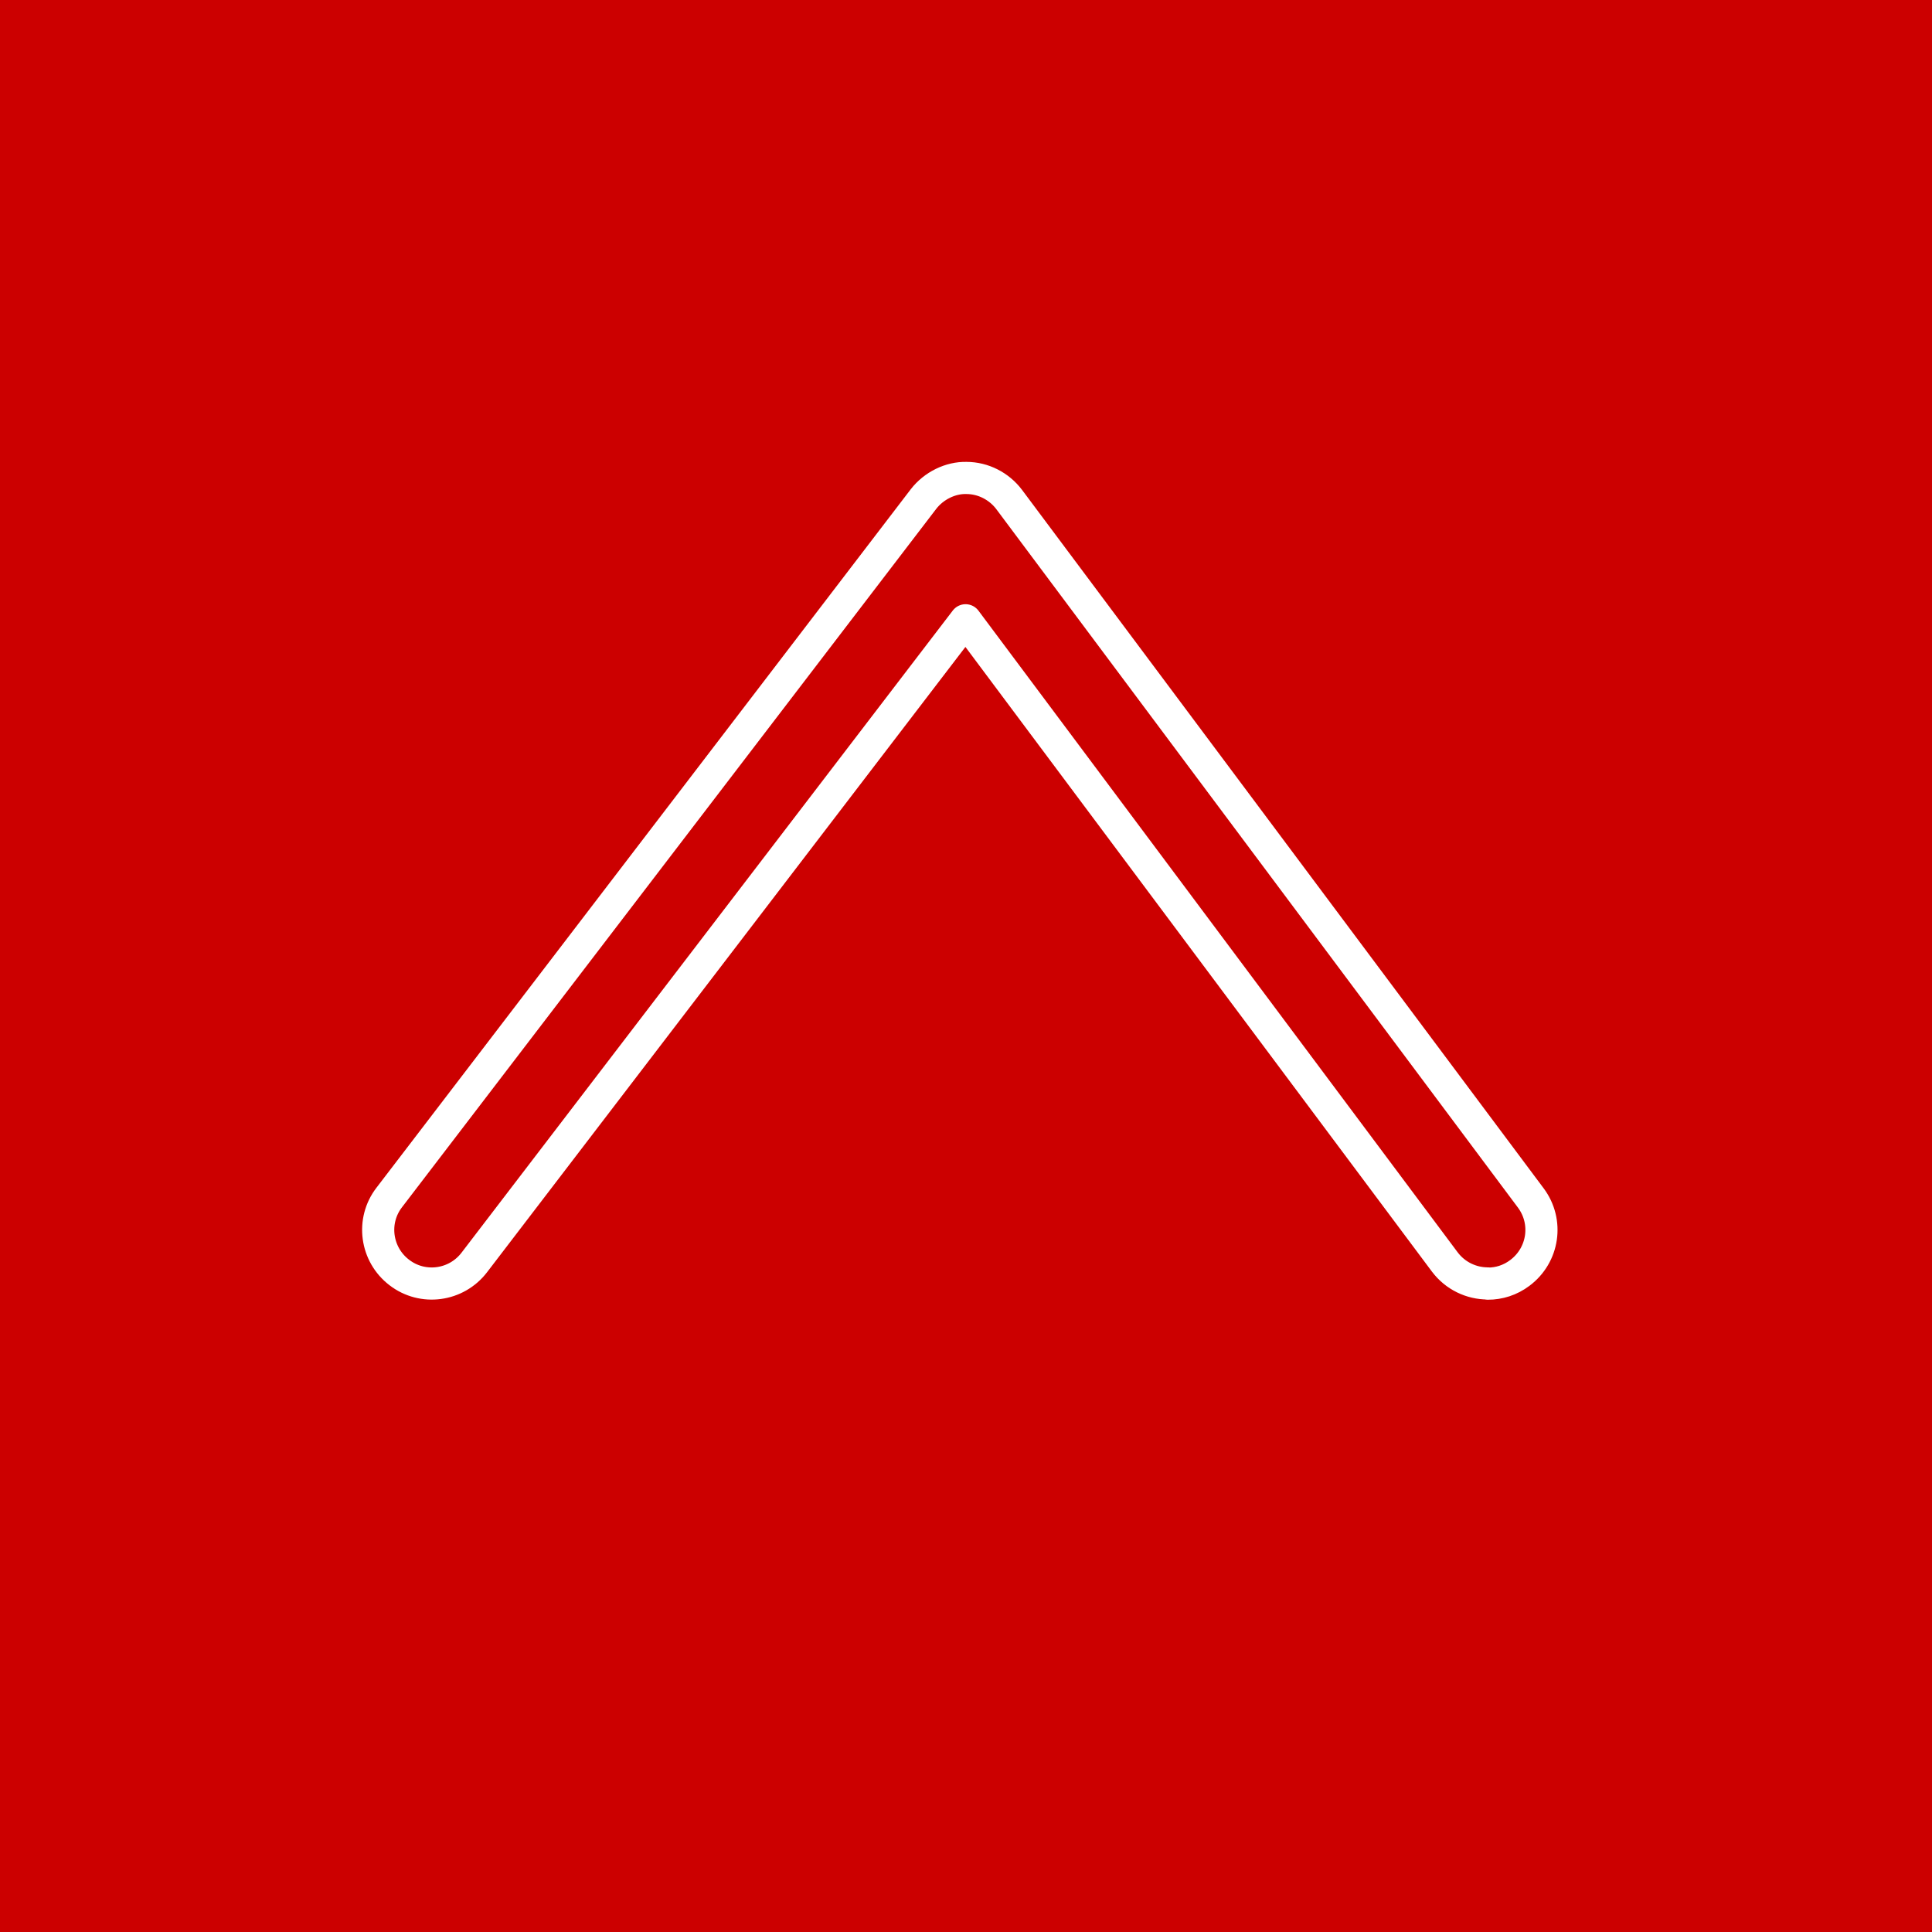 <?xml version="1.0" encoding="UTF-8"?><svg xmlns="http://www.w3.org/2000/svg" viewBox="0 0 90.14 90.14">
    <rect x="0" y="0" width="90.14" height="90.14" fill="#333333" stroke="none"/>
    <defs>
        <style>
            .d {
                stroke: #fff;
                stroke-linecap: round;
                stroke-linejoin: round;
                stroke-width: 1.5px;
            }

            .d,
            .e {
                fill: none;
            }

            .f {
                fill: #c00;
            }
        </style>
    </defs>
    <g id="a">
        <circle class="f" cx="45.07" cy="45.07" r="42.52" />
        <rect class="f" width="90.14" height="90.14" />
    </g>
    <g id="b">
        <path class="d"
            d="M69.41,59.88c-.76,0-1.51-.35-2-1l-22.36-29.94-22.92,29.96c-.84,1.1-2.41,1.31-3.5,.47-1.1-.84-1.31-2.41-.47-3.5L43.09,23.28c.48-.62,1.26-1,2-.98,.78,0,1.52,.38,1.99,1l24.34,32.59c.83,1.11,.6,2.67-.51,3.5-.45,.34-.97,.5-1.49,.5Z" />
    </g>
    <g id="c">
        <circle class="e" cx="45.07" cy="45.07" r="42.52" />
    </g>
</svg>